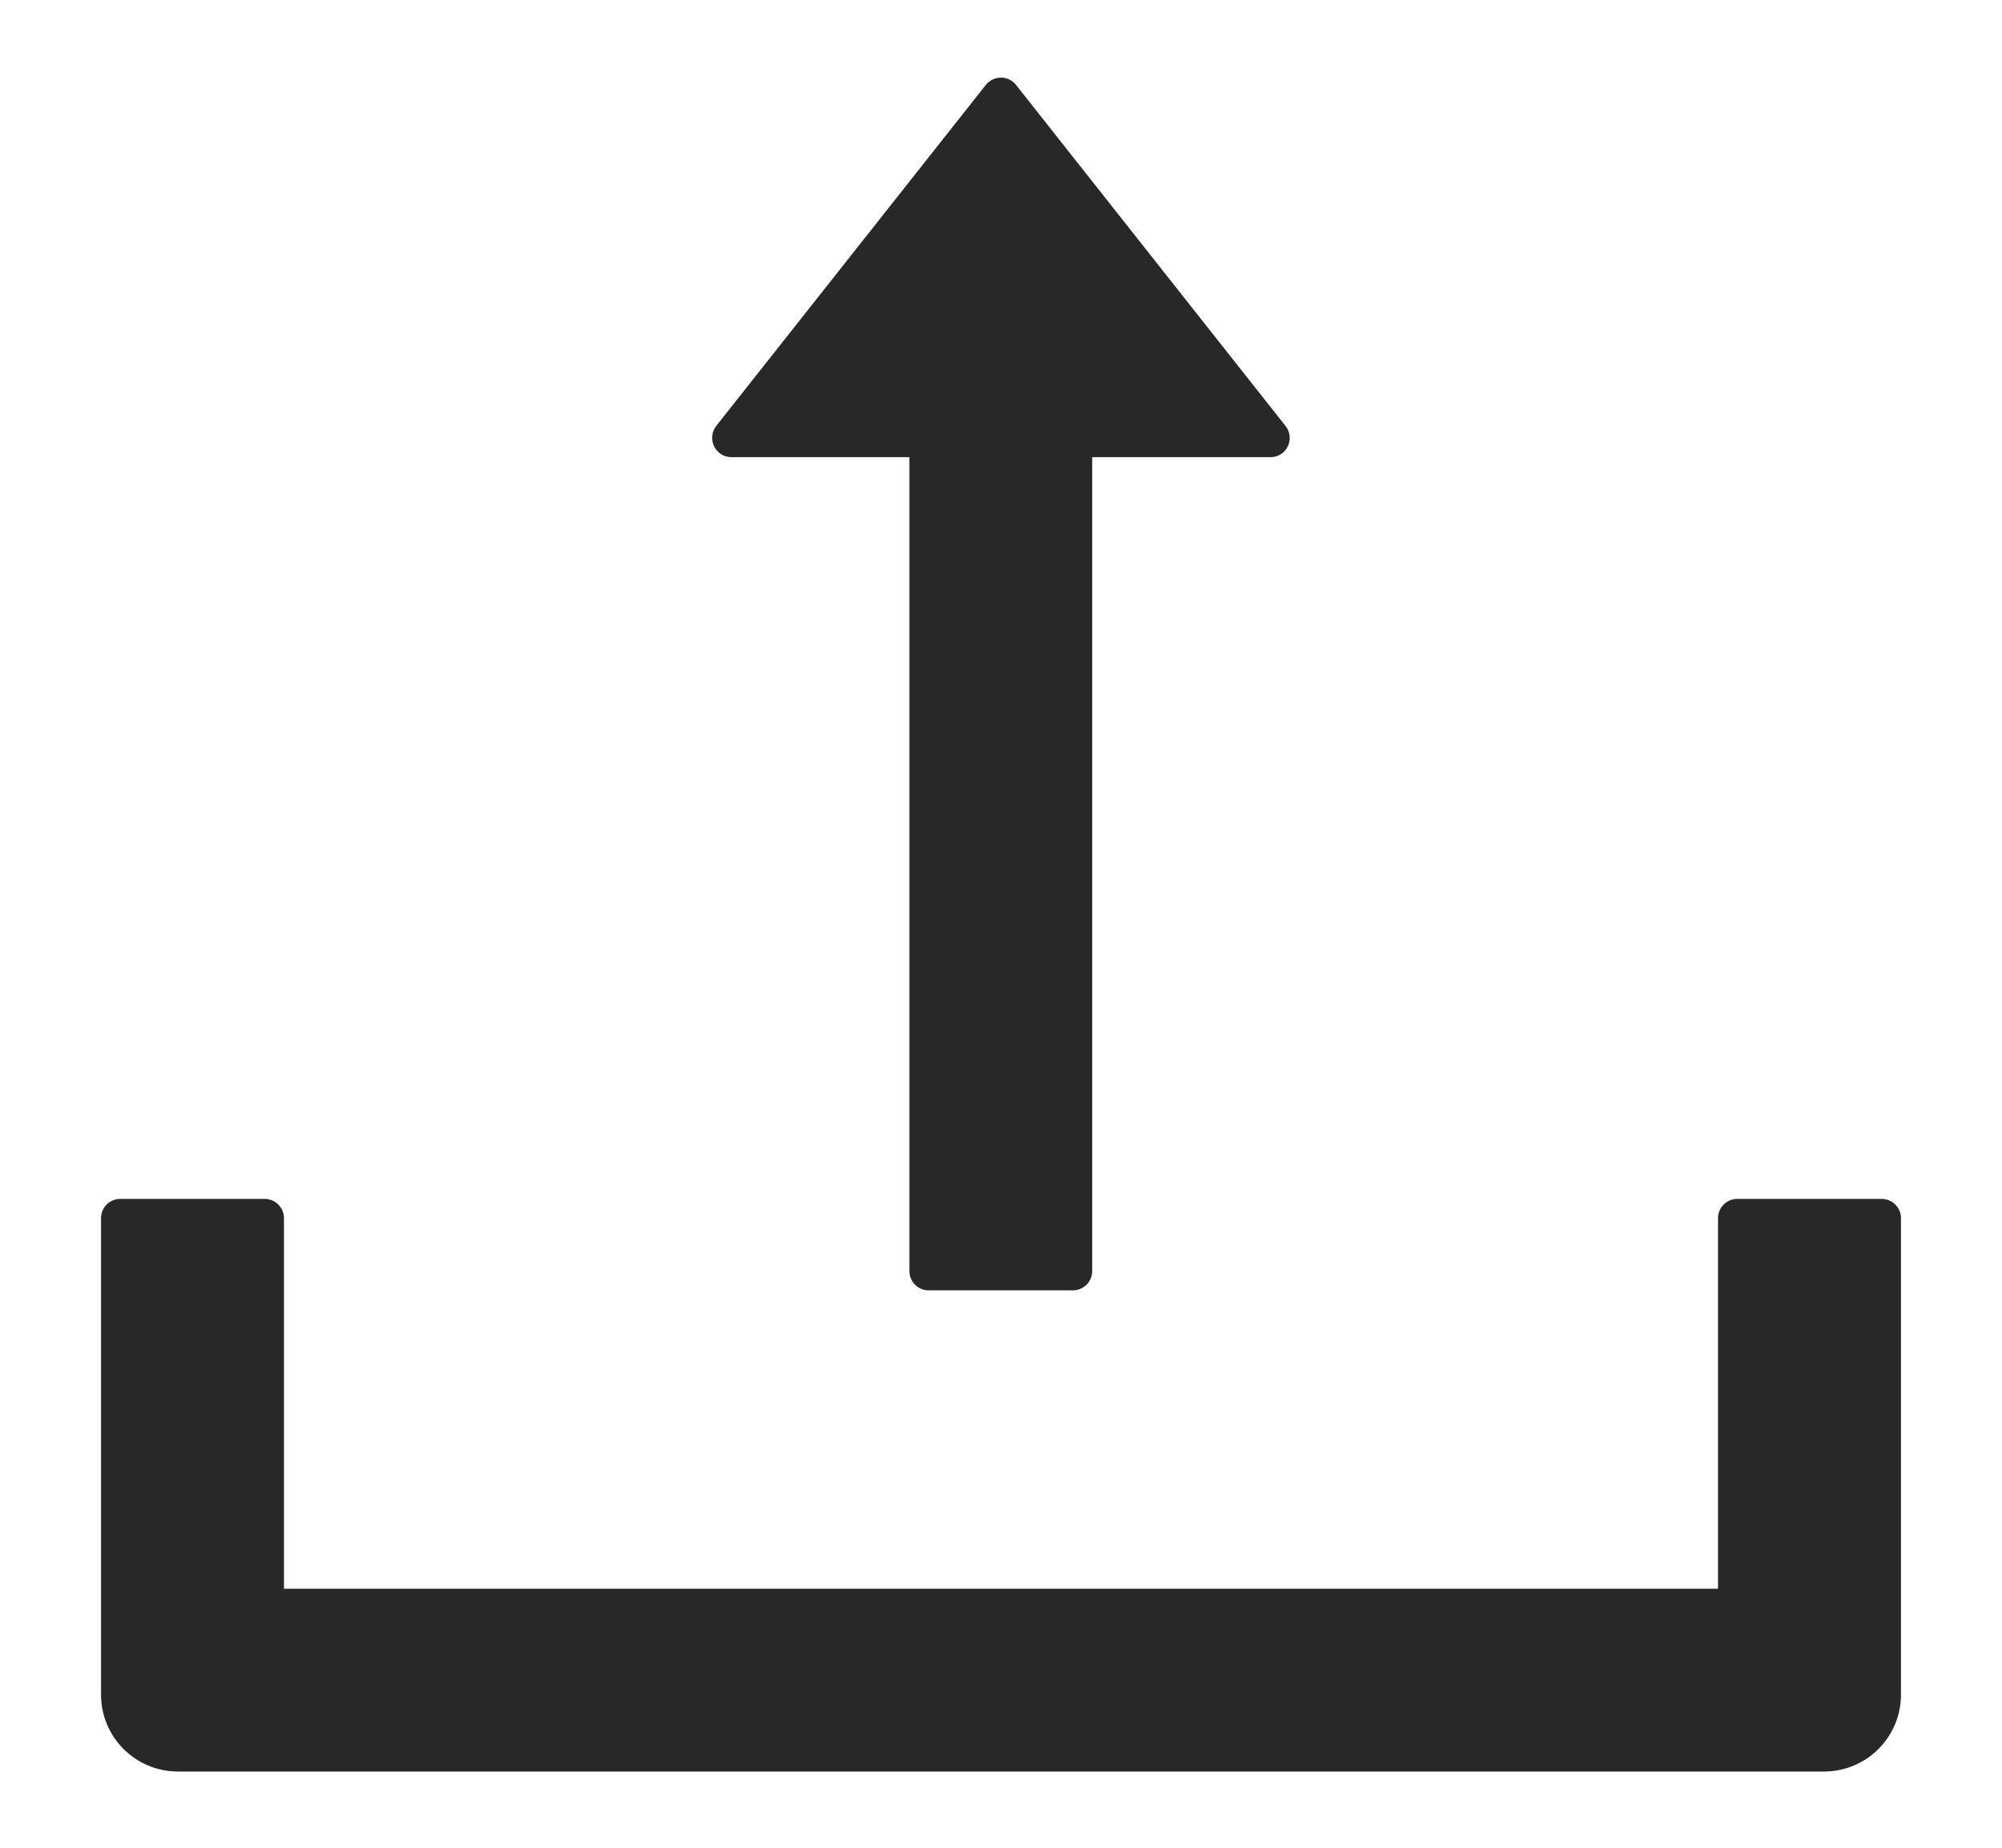 <svg width="13" height="12" viewBox="0 0 13 12" fill="none" xmlns="http://www.w3.org/2000/svg">
<path d="M4.75 2.969H5.905V8.255C5.905 8.324 5.961 8.38 6.03 8.38H6.967C7.036 8.38 7.092 8.324 7.092 8.255V2.969H8.25C8.355 2.969 8.412 2.849 8.348 2.767L6.598 0.552C6.587 0.537 6.572 0.525 6.555 0.517C6.538 0.508 6.519 0.504 6.5 0.504C6.481 0.504 6.462 0.508 6.445 0.517C6.428 0.525 6.413 0.537 6.401 0.552L4.651 2.766C4.587 2.849 4.645 2.969 4.75 2.969V2.969ZM12.219 7.786H11.281C11.212 7.786 11.156 7.842 11.156 7.911V10.318H1.844V7.911C1.844 7.842 1.787 7.786 1.719 7.786H0.781C0.712 7.786 0.656 7.842 0.656 7.911V11.005C0.656 11.282 0.88 11.505 1.156 11.505H11.844C12.12 11.505 12.344 11.282 12.344 11.005V7.911C12.344 7.842 12.287 7.786 12.219 7.786Z" fill="black" fill-opacity="0.84"/>
</svg>

